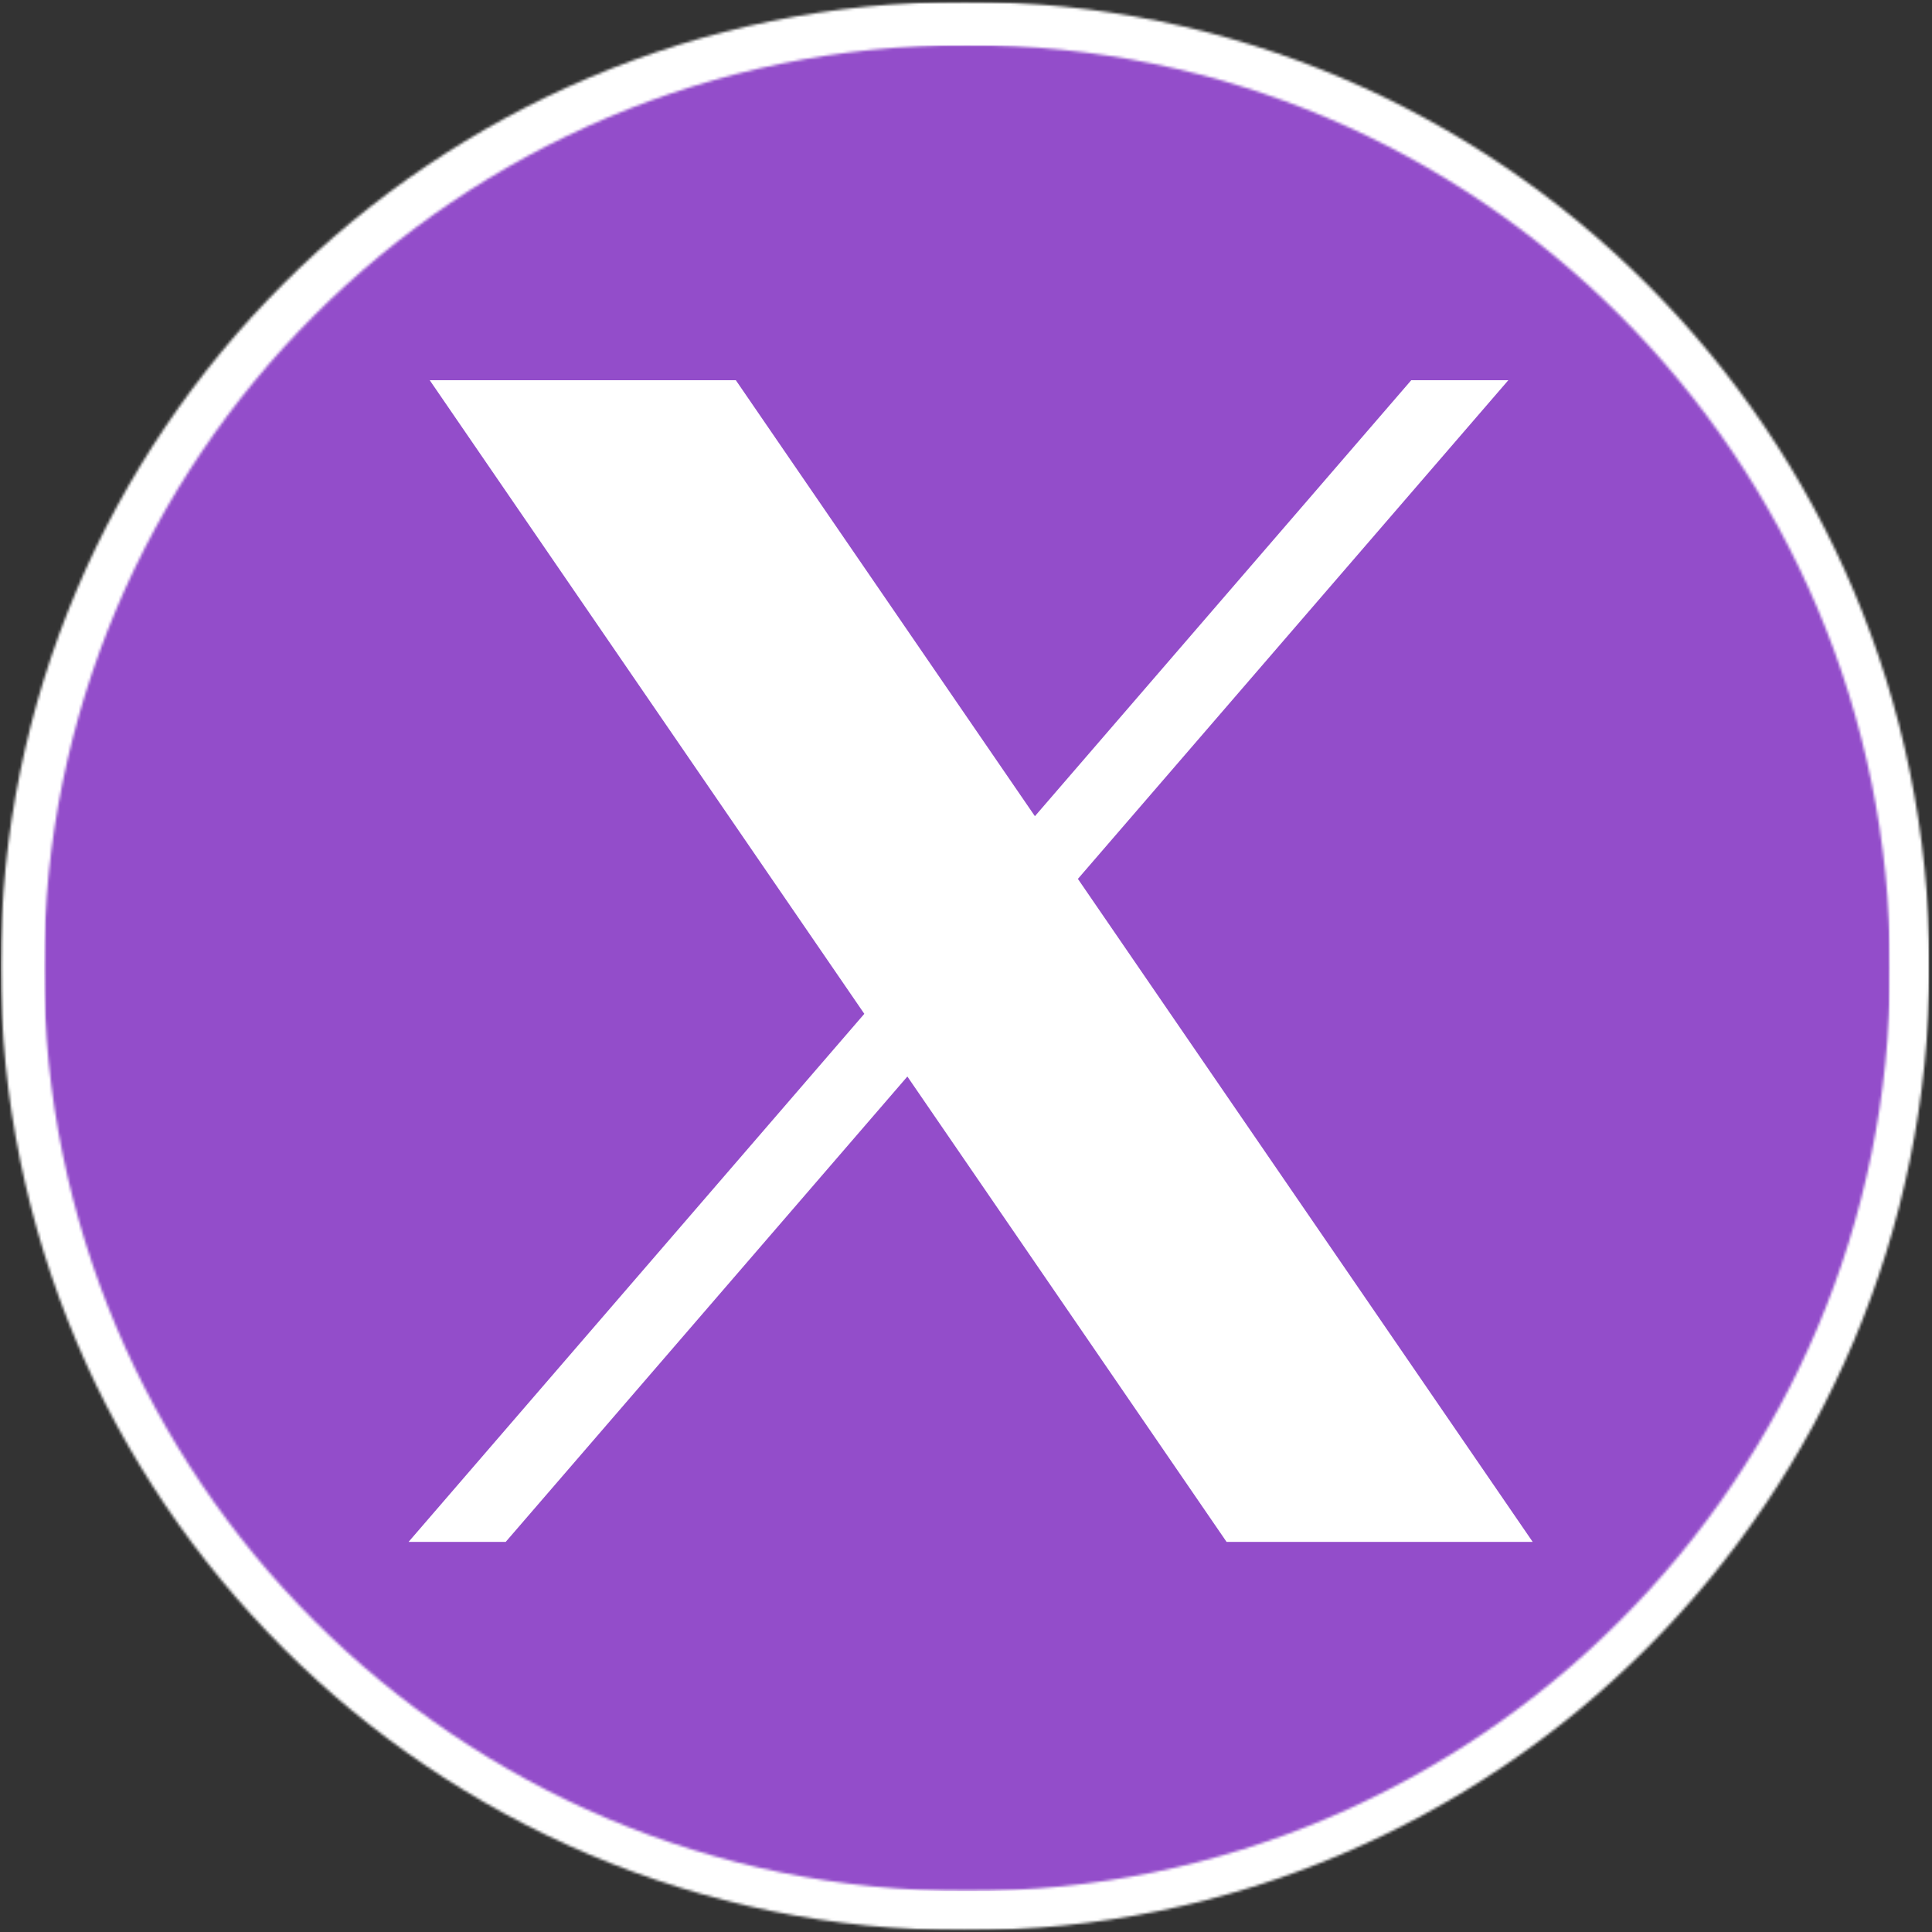 <svg width="726" height="726" viewBox="0 0 726 726" fill="none" xmlns="http://www.w3.org/2000/svg">
    <rect x="0" y="0" width="726" height="726" fill="#333333" stroke="none"/>
    <mask id="mask0_26_2684" style="mask-type:luminance" maskUnits="userSpaceOnUse" x="0" y="0"
        width="726" height="726">
        <path d="M0.228 0.612H725.052V725.436H0.228V0.612Z" fill="white" />
    </mask>
    <g mask="url(#mask0_26_2684)">
        <mask id="mask1_26_2684" style="mask-type:luminance" maskUnits="userSpaceOnUse" x="0" y="0"
            width="726" height="726">
            <path
                d="M362.64 0.612C162.485 0.612 0.228 162.87 0.228 363.024C0.228 563.179 162.485 725.436 362.64 725.436C562.795 725.436 725.052 563.179 725.052 363.024C725.052 162.87 562.795 0.612 362.64 0.612Z"
                fill="white" />
        </mask>
        <g mask="url(#mask1_26_2684)">
            <path d="M0.228 0.612H725.052V725.436H0.228V0.612Z" fill="white" />
        </g>
    </g>
    <mask id="mask2_26_2684" style="mask-type:luminance" maskUnits="userSpaceOnUse" x="53" y="53"
        width="553" height="553">
        <path d="M53.442 53.732H605.155V605.446H53.442V53.732Z" fill="white" />
    </mask>
    <g mask="url(#mask2_26_2684)">
        <path
            d="M605.074 329.548C605.074 334.062 604.964 338.574 604.743 343.082C604.52 347.59 604.189 352.091 603.746 356.583C603.304 361.076 602.752 365.554 602.09 370.019C601.427 374.485 600.655 378.931 599.775 383.357C598.894 387.785 597.906 392.188 596.808 396.567C595.712 400.945 594.508 405.294 593.198 409.614C591.888 413.933 590.473 418.218 588.951 422.469C587.431 426.718 585.806 430.928 584.079 435.099C582.351 439.269 580.523 443.394 578.594 447.475C576.663 451.555 574.634 455.587 572.507 459.567C570.379 463.548 568.154 467.475 565.834 471.346C563.513 475.218 561.099 479.03 558.591 482.784C556.083 486.538 553.485 490.227 550.796 493.852C548.107 497.478 545.33 501.035 542.467 504.525C539.603 508.014 536.656 511.432 533.624 514.776C530.593 518.12 527.482 521.389 524.29 524.581C521.098 527.773 517.83 530.884 514.485 533.915C511.141 536.947 507.723 539.894 504.234 542.758C500.745 545.621 497.187 548.398 493.562 551.086C489.936 553.776 486.247 556.374 482.493 558.882C478.741 561.389 474.928 563.804 471.056 566.124C467.185 568.445 463.258 570.669 459.277 572.797C455.296 574.925 451.266 576.954 447.185 578.883C443.105 580.814 438.979 582.642 434.808 584.37C430.638 586.097 426.427 587.722 422.178 589.242C417.927 590.762 413.643 592.179 409.323 593.488C405.004 594.799 400.654 596.003 396.276 597.099C391.897 598.196 387.494 599.184 383.068 600.066C378.64 600.946 374.194 601.717 369.728 602.379C365.264 603.042 360.785 603.595 356.292 604.037C351.8 604.48 347.301 604.811 342.792 605.032C338.283 605.255 333.772 605.365 329.258 605.365C324.744 605.365 320.232 605.255 315.724 605.032C311.216 604.811 306.715 604.48 302.223 604.037C297.731 603.595 293.252 603.042 288.787 602.379C284.323 601.717 279.877 600.946 275.449 600.066C271.022 599.184 266.619 598.196 262.24 597.099C257.861 596.003 253.513 594.799 249.192 593.488C244.873 592.179 240.588 590.762 236.338 589.242C232.088 587.722 227.878 586.097 223.708 584.37C219.537 582.642 215.412 580.814 211.332 578.883C207.251 576.954 203.22 574.925 199.239 572.797C195.258 570.669 191.332 568.445 187.46 566.124C183.588 563.804 179.776 561.389 176.022 558.882C172.27 556.374 168.579 553.776 164.954 551.086C161.329 548.398 157.771 545.621 154.282 542.758C150.792 539.894 147.376 536.946 144.031 533.915C140.687 530.884 137.419 527.773 134.227 524.581C131.035 521.389 127.923 518.12 124.891 514.776C121.86 511.432 118.913 508.014 116.049 504.525C113.185 501.035 110.409 497.478 107.72 493.852C105.031 490.227 102.433 486.538 99.925 482.784C97.417 479.03 95.002 475.218 92.682 471.346C90.362 467.475 88.137 463.548 86.009 459.567C83.881 455.587 81.853 451.555 79.923 447.475C77.992 443.394 76.164 439.269 74.436 435.099C72.709 430.928 71.085 426.718 69.564 422.469C68.044 418.218 66.629 413.933 65.318 409.614C64.008 405.294 62.804 400.945 61.707 396.567C60.611 392.188 59.622 387.785 58.742 383.357C57.86 378.931 57.089 374.485 56.427 370.019C55.764 365.554 55.212 361.076 54.77 356.583C54.327 352.091 53.995 347.59 53.774 343.082C53.553 338.574 53.442 334.062 53.442 329.548C53.442 325.035 53.553 320.523 53.774 316.015C53.995 311.507 54.327 307.006 54.77 302.514C55.212 298.021 55.764 293.543 56.427 289.078C57.089 284.612 57.86 280.166 58.742 275.74C59.622 271.312 60.611 266.909 61.707 262.53C62.804 258.152 64.008 253.803 65.318 249.483C66.629 245.164 68.044 240.879 69.564 236.628C71.085 232.379 72.709 228.169 74.436 223.998C76.164 219.828 77.992 215.703 79.923 211.622C81.853 207.542 83.881 203.51 86.009 199.53C88.137 195.549 90.362 191.622 92.682 187.751C95.002 183.879 97.417 180.067 99.925 176.313C102.433 172.559 105.031 168.87 107.72 165.245C110.409 161.619 113.185 158.062 116.049 154.572C118.913 151.083 121.86 147.667 124.891 144.321C127.923 140.977 131.035 137.708 134.227 134.516C137.419 131.325 140.687 128.213 144.031 125.182C147.376 122.151 150.792 119.203 154.282 116.339C157.771 113.476 161.329 110.699 164.954 108.011C168.579 105.321 172.27 102.723 176.022 100.215C179.776 97.708 183.588 95.293 187.46 92.973C191.332 90.652 195.258 88.428 199.239 86.3C203.22 84.172 207.251 82.143 211.332 80.214C215.412 78.283 219.538 76.455 223.708 74.727C227.878 73 232.088 71.376 236.338 69.855C240.588 68.335 244.873 66.918 249.192 65.609C253.513 64.299 257.861 63.095 262.24 61.998C266.619 60.901 271.022 59.913 275.449 59.031C279.877 58.151 284.323 57.38 288.787 56.718C293.252 56.055 297.731 55.502 302.223 55.06C306.715 54.617 311.216 54.286 315.724 54.065C320.232 53.842 324.744 53.732 329.258 53.732C333.772 53.732 338.283 53.842 342.792 54.065C347.301 54.286 351.8 54.617 356.292 55.06C360.785 55.502 365.264 56.055 369.728 56.718C374.194 57.38 378.64 58.151 383.068 59.031C387.494 59.913 391.897 60.901 396.276 61.998C400.654 63.095 405.004 64.299 409.323 65.609C413.643 66.918 417.927 68.335 422.178 69.855C426.427 71.376 430.638 73 434.808 74.727C438.979 76.455 443.105 78.283 447.185 80.214C451.266 82.143 455.296 84.172 459.277 86.3C463.258 88.428 467.185 90.652 471.056 92.973C474.928 95.293 478.741 97.708 482.493 100.215C486.247 102.723 489.936 105.321 493.562 108.011C497.187 110.699 500.745 113.476 504.234 116.339C507.723 119.203 511.141 122.151 514.485 125.182C517.83 128.213 521.098 131.325 524.29 134.516C527.482 137.708 530.593 140.977 533.624 144.321C536.656 147.667 539.603 151.083 542.467 154.572C545.33 158.062 548.107 161.619 550.796 165.245C553.485 168.87 556.083 172.559 558.591 176.313C561.099 180.067 563.513 183.879 565.834 187.751C568.154 191.622 570.379 195.549 572.507 199.53C574.634 203.51 576.663 207.542 578.594 211.622C580.523 215.703 582.351 219.828 584.079 223.998C585.806 228.169 587.431 232.379 588.951 236.628C590.473 240.879 591.888 245.164 593.199 249.483C594.508 253.803 595.712 258.152 596.808 262.53C597.906 266.909 598.894 271.312 599.775 275.74C600.655 280.166 601.427 284.612 602.09 289.078C602.752 293.543 603.304 298.021 603.746 302.514C604.189 307.006 604.521 311.507 604.743 316.015C604.964 320.523 605.074 325.035 605.074 329.548Z"
            fill="#934DCA" />
    </g>
    <mask id="mask3_26_2684" style="mask-type:luminance" maskUnits="userSpaceOnUse" x="16" y="16"
        width="695" height="695">
        <path d="M16.495 16.879H710.299V710.683H16.495V16.879Z" fill="white" />
    </mask>
    <g mask="url(#mask3_26_2684)">
        <mask id="mask4_26_2684" style="mask-type:luminance" maskUnits="userSpaceOnUse" x="16"
            y="16" width="695" height="695">
            <path
                d="M363.397 16.879C171.808 16.879 16.495 172.192 16.495 363.781C16.495 555.369 171.808 710.683 363.397 710.683C554.986 710.683 710.299 555.369 710.299 363.781C710.299 172.192 554.986 16.879 363.397 16.879Z"
                fill="white" />
        </mask>
        <g mask="url(#mask4_26_2684)">
            <path d="M16.495 16.879H710.299V710.683H16.495V16.879Z" fill="#934DCA" />
        </g>
    </g>
    <path
        d="M161.479 142.878L324.792 380.972L153.536 579.398H190.04L340.969 404.53L460.913 579.398H575.944L405.047 330.266L566.79 142.878H530.309L388.893 306.708L276.51 142.878H161.479Z"
        fill="white" />
</svg>
        
